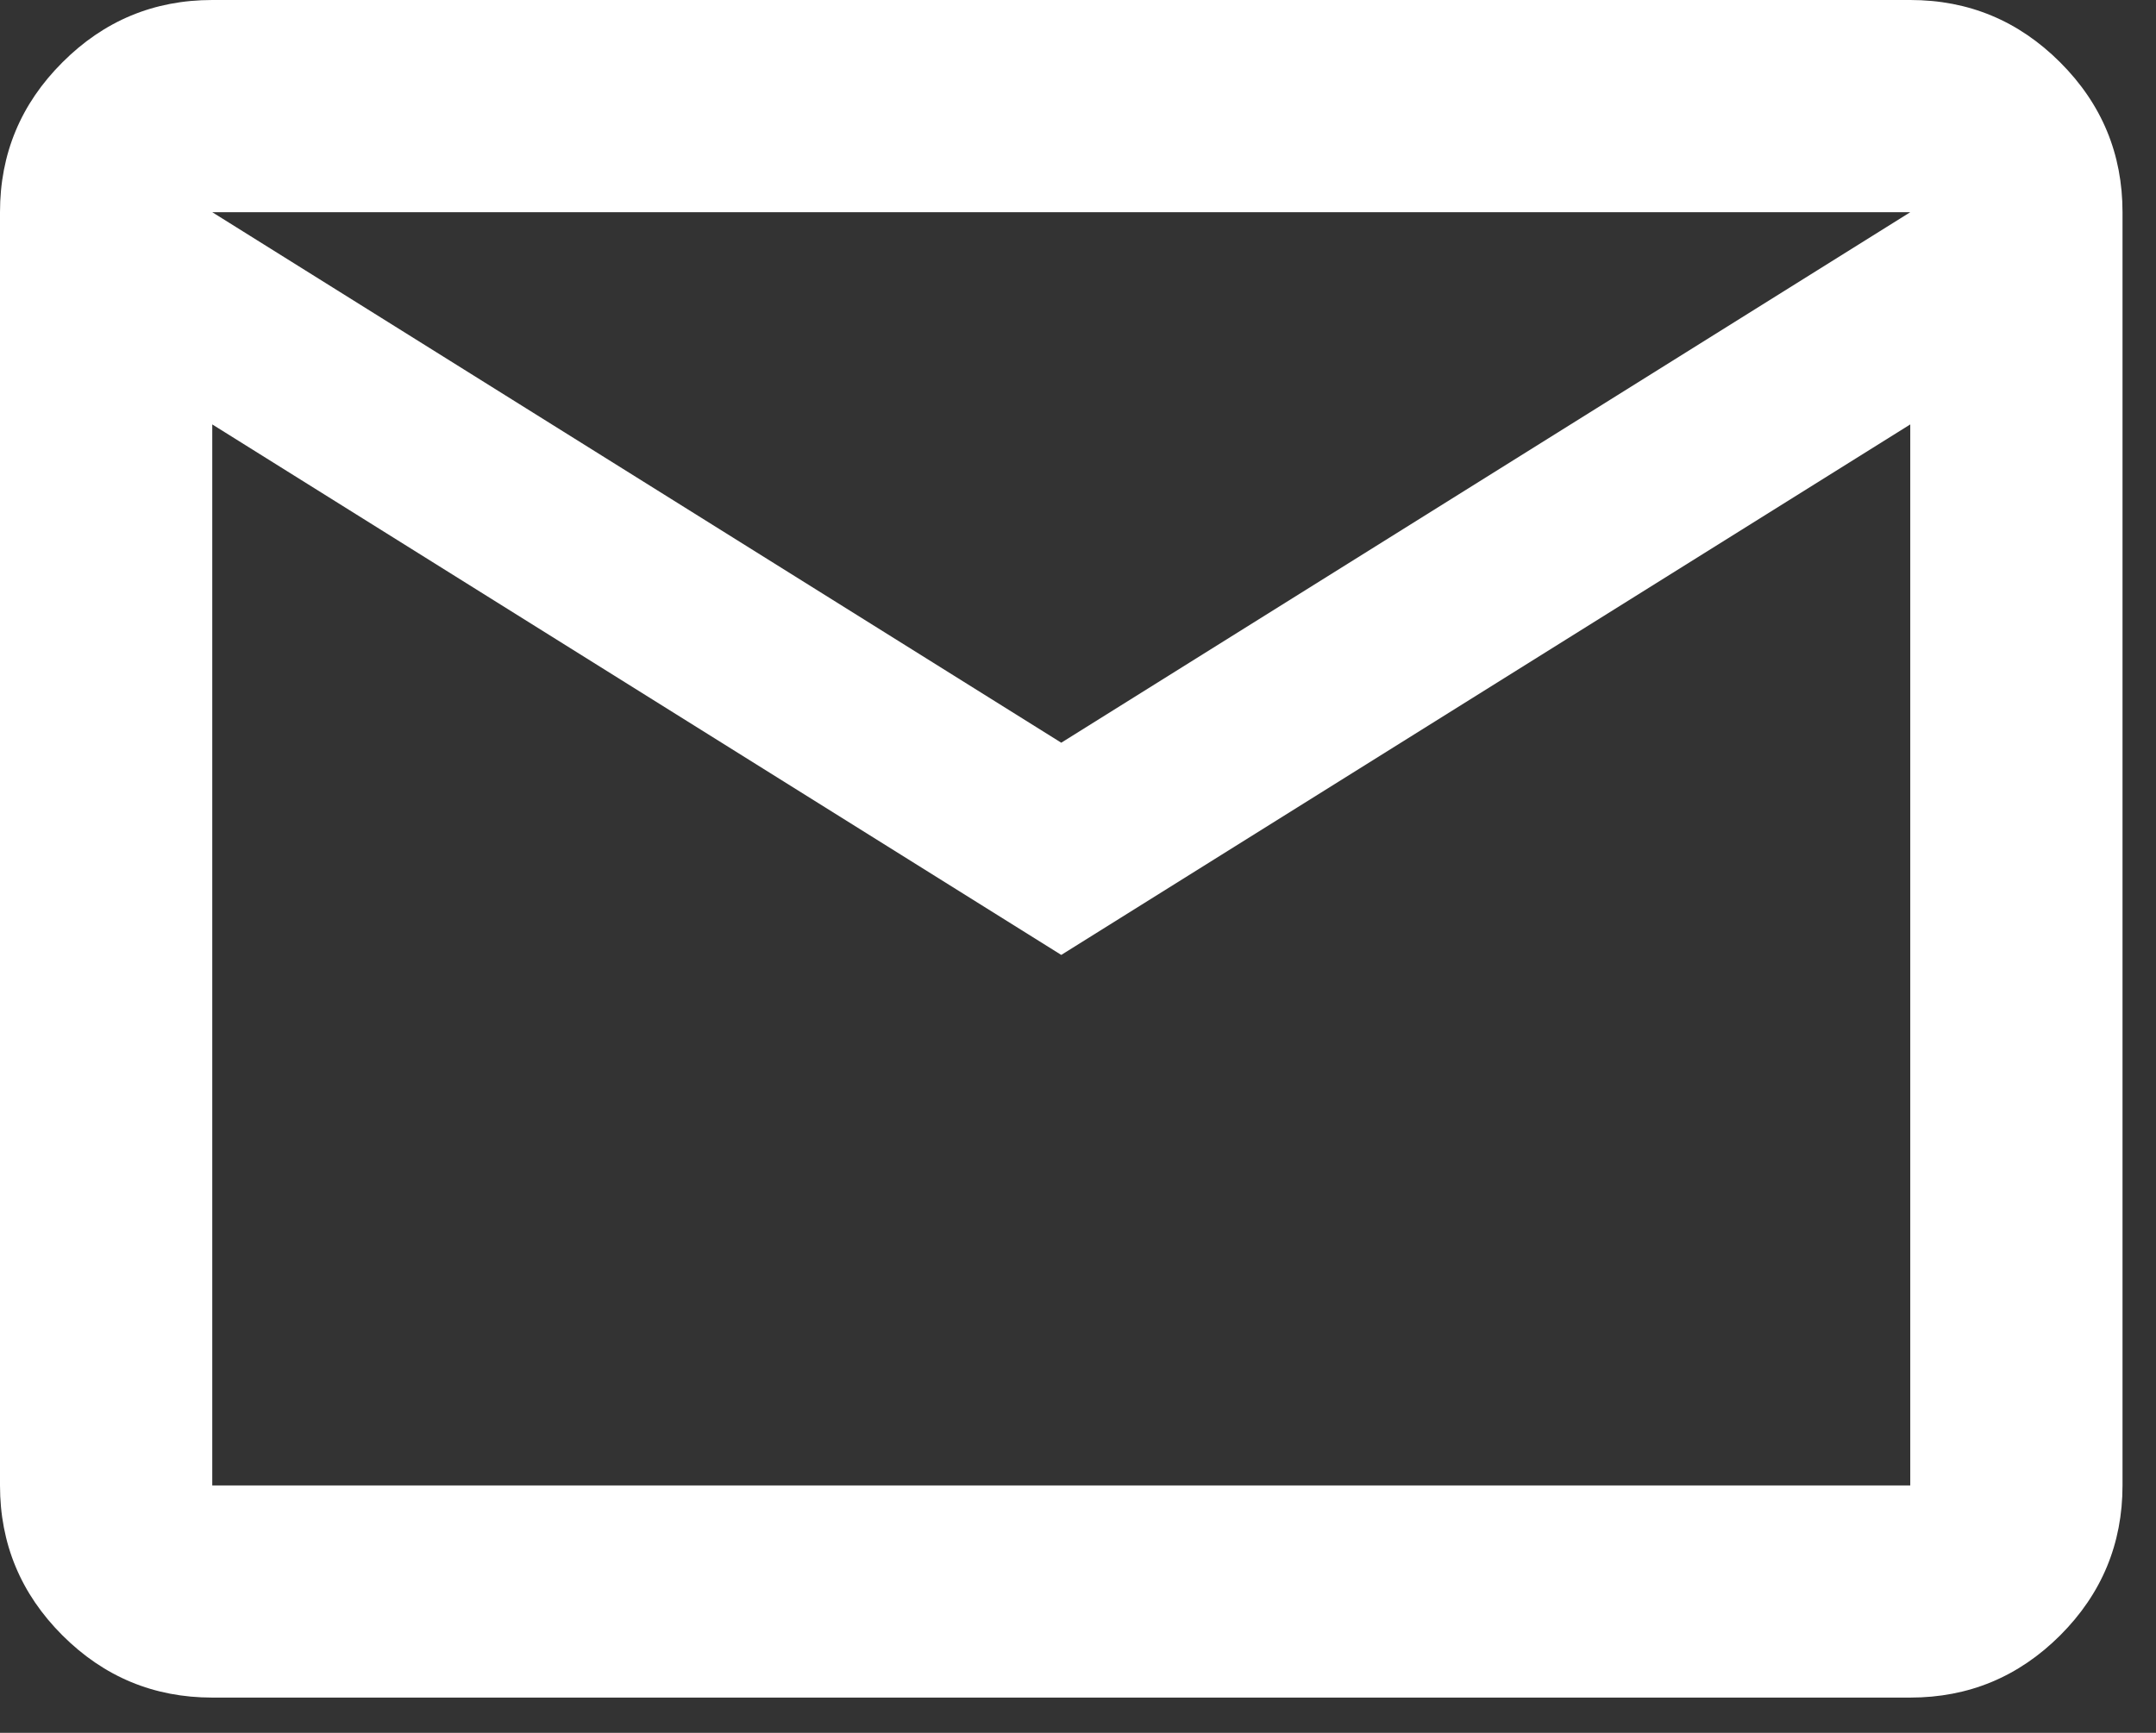 <svg width="51" height="41" viewBox="0 0 51 41" fill="none" xmlns="http://www.w3.org/2000/svg">
<rect x="0" y="0" width="51" height="41" fill="#333333" stroke="none"/>
<path d="M5.021 40.166C3.64 40.166 2.459 39.675 1.476 38.693C0.492 37.709 0 36.526 0 35.146V5.021C0 3.64 0.492 2.459 1.476 1.476C2.459 0.492 3.64 0 5.021 0H45.187C46.568 0 47.75 0.492 48.734 1.476C49.717 2.459 50.208 3.64 50.208 5.021V35.146C50.208 36.526 49.717 37.709 48.734 38.693C47.75 39.675 46.568 40.166 45.187 40.166H5.021ZM25.104 22.594L5.021 10.042V35.146H45.187V10.042L25.104 22.594ZM25.104 17.573L45.187 5.021H5.021L25.104 17.573ZM5.021 10.042V5.021V35.146V10.042Z" fill="white"/>
</svg>
